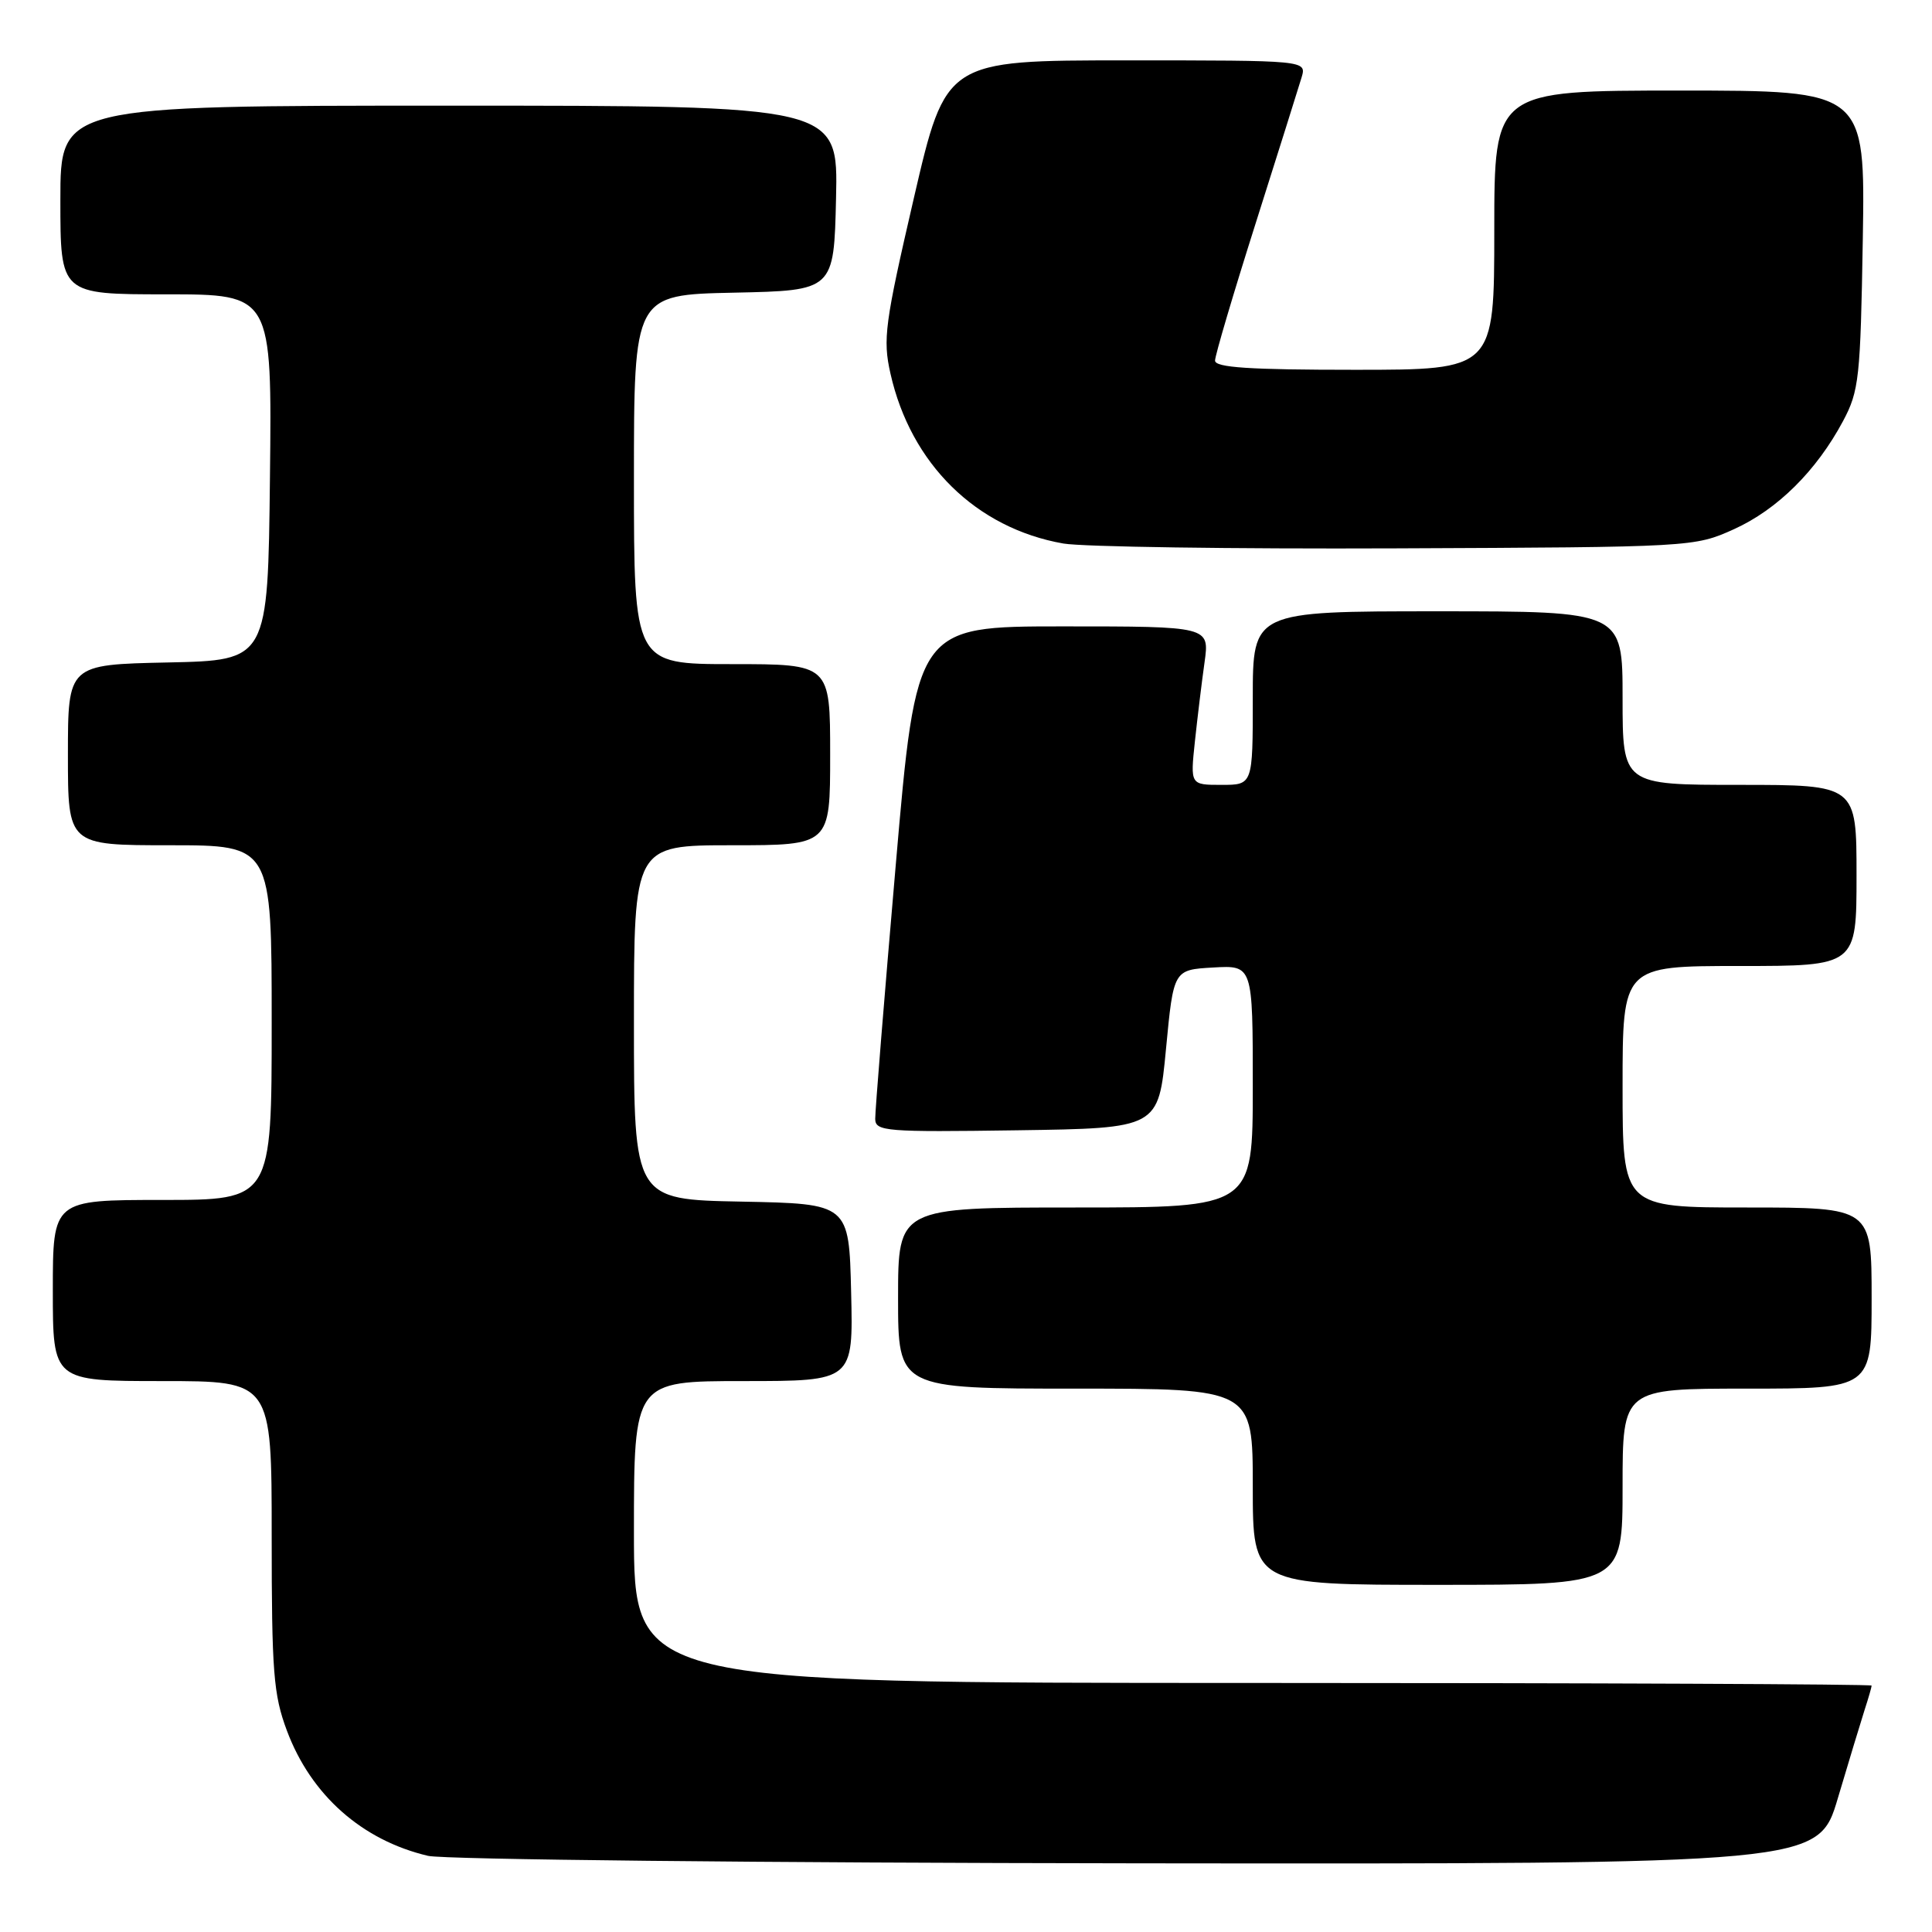 <?xml version="1.0" encoding="UTF-8" standalone="no"?>
<!DOCTYPE svg PUBLIC "-//W3C//DTD SVG 1.1//EN" "http://www.w3.org/Graphics/SVG/1.1/DTD/svg11.dtd" >
<svg xmlns="http://www.w3.org/2000/svg" xmlns:xlink="http://www.w3.org/1999/xlink" version="1.1" viewBox="0 0 256 256">
 <g >
 <path fill="currentColor"
d=" M 243.53 238.25 C 244.96 233.44 246.55 228.20 247.06 226.60 C 247.58 225.01 248.00 223.54 248.00 223.35 C 248.00 223.16 211.10 223.00 166.00 223.00 C 84.00 223.00 84.00 223.00 84.00 203.00 C 84.00 183.00 84.00 183.00 98.53 183.00 C 113.06 183.00 113.06 183.00 112.78 171.25 C 112.50 159.50 112.50 159.50 98.25 159.22 C 84.00 158.95 84.00 158.95 84.00 135.47 C 84.00 112.00 84.00 112.00 97.00 112.00 C 110.00 112.00 110.00 112.00 110.00 100.00 C 110.00 88.00 110.00 88.00 97.00 88.00 C 84.00 88.00 84.00 88.00 84.00 63.53 C 84.00 39.06 84.00 39.06 97.25 38.78 C 110.50 38.50 110.50 38.50 110.78 26.25 C 111.06 14.00 111.06 14.00 59.53 14.00 C 8.00 14.00 8.00 14.00 8.00 26.50 C 8.00 39.00 8.00 39.00 22.02 39.00 C 36.04 39.00 36.04 39.00 35.77 63.25 C 35.50 87.50 35.50 87.50 22.25 87.78 C 9.00 88.06 9.00 88.06 9.00 100.03 C 9.00 112.00 9.00 112.00 22.50 112.00 C 36.00 112.00 36.00 112.00 36.00 135.50 C 36.00 159.00 36.00 159.00 21.50 159.00 C 7.00 159.00 7.00 159.00 7.00 171.00 C 7.00 183.00 7.00 183.00 21.50 183.00 C 36.00 183.00 36.00 183.00 36.00 203.46 C 36.00 221.56 36.23 224.55 38.02 229.33 C 41.21 237.86 47.97 243.85 56.72 245.91 C 58.80 246.40 101.10 246.84 150.72 246.90 C 240.94 247.00 240.94 247.00 243.53 238.25 Z  M 215.00 197.00 C 215.00 184.00 215.00 184.00 231.50 184.00 C 248.00 184.00 248.00 184.00 248.00 172.00 C 248.00 160.00 248.00 160.00 231.50 160.00 C 215.00 160.00 215.00 160.00 215.00 144.00 C 215.00 128.00 215.00 128.00 230.50 128.00 C 246.00 128.00 246.00 128.00 246.00 116.00 C 246.00 104.00 246.00 104.00 230.50 104.00 C 215.00 104.00 215.00 104.00 215.00 92.50 C 215.00 81.00 215.00 81.00 190.50 81.00 C 166.00 81.00 166.00 81.00 166.00 92.50 C 166.00 104.00 166.00 104.00 161.86 104.00 C 157.72 104.00 157.72 104.00 158.33 98.25 C 158.67 95.09 159.24 90.36 159.61 87.75 C 160.27 83.00 160.27 83.00 140.84 83.00 C 121.42 83.00 121.42 83.00 118.68 114.75 C 117.17 132.21 115.95 147.30 115.97 148.27 C 116.00 149.91 117.38 150.02 134.75 149.77 C 153.50 149.50 153.50 149.50 154.50 139.00 C 155.50 128.50 155.50 128.50 160.75 128.20 C 166.00 127.90 166.00 127.90 166.00 143.95 C 166.00 160.00 166.00 160.00 142.50 160.00 C 119.00 160.00 119.00 160.00 119.00 172.00 C 119.00 184.00 119.00 184.00 142.50 184.00 C 166.00 184.00 166.00 184.00 166.00 197.00 C 166.00 210.00 166.00 210.00 190.50 210.00 C 215.00 210.00 215.00 210.00 215.00 197.00 Z  M 229.74 70.13 C 235.51 67.52 240.68 62.40 244.21 55.80 C 246.34 51.81 246.52 50.09 246.83 31.75 C 247.15 12.00 247.15 12.00 222.58 12.00 C 198.00 12.00 198.00 12.00 198.00 30.50 C 198.00 49.00 198.00 49.00 179.50 49.00 C 165.57 49.00 161.00 48.70 161.00 47.78 C 161.00 47.10 163.43 38.89 166.40 29.53 C 169.37 20.16 172.10 11.49 172.47 10.25 C 173.13 8.00 173.13 8.00 149.23 8.00 C 125.32 8.00 125.32 8.00 121.09 26.25 C 117.24 42.89 116.96 44.94 117.99 49.50 C 120.68 61.47 129.34 69.99 140.90 72.02 C 143.43 72.46 163.28 72.75 185.00 72.66 C 224.24 72.50 224.53 72.48 229.74 70.13 Z "/>
</g>
</svg>